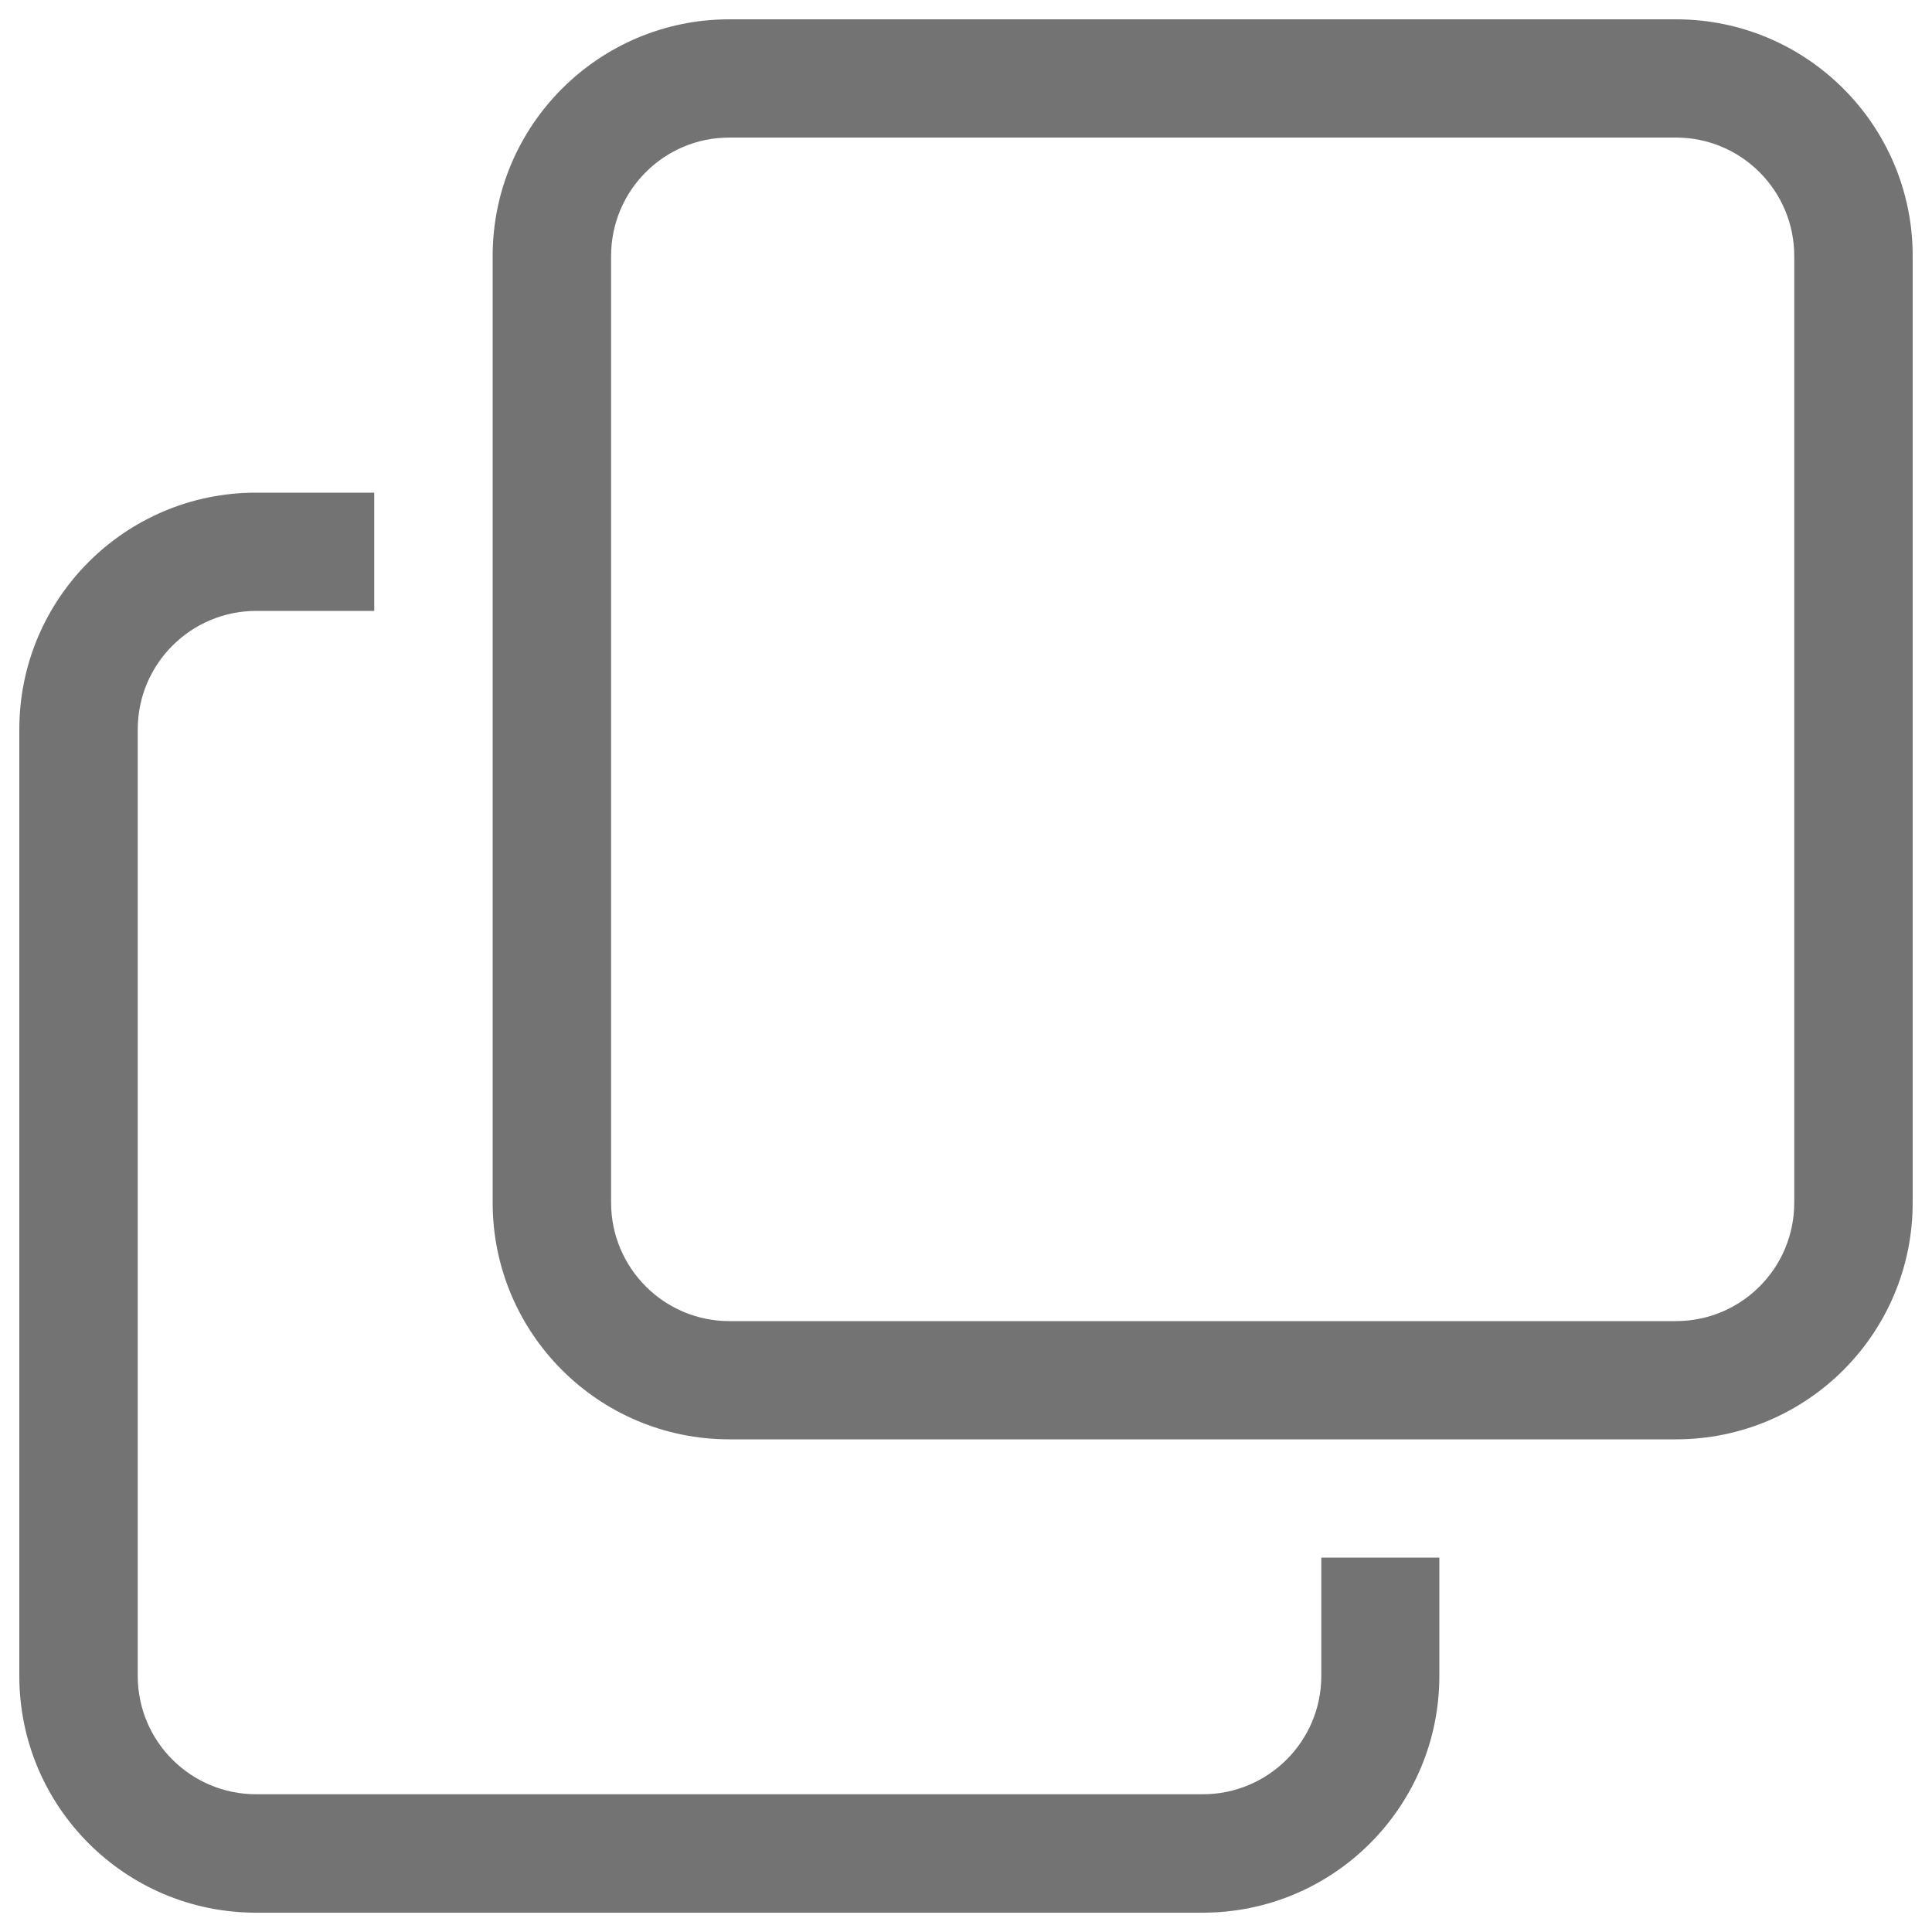 <?xml version="1.0" encoding="utf-8"?>
<!-- Svg Vector Icons : http://www.onlinewebfonts.com/icon -->
<!DOCTYPE svg PUBLIC "-//W3C//DTD SVG 1.1//EN" "http://www.w3.org/Graphics/SVG/1.1/DTD/svg11.dtd">
<svg version="1.1" xmlns="http://www.w3.org/2000/svg" xmlns:xlink="http://www.w3.org/1999/xlink" x="0px" y="0px" viewBox="0 0 1000 1000" enable-background="new 0 0 1000 1000" xml:space="preserve" fill="#737373">
	<g>
		<path d="M867.5,745h-490C309.9,745,255,690.2,255,622.5v-490C255,64.9,309.9,10,377.5,10h490C935.2,10,990,64.9,990,132.5v490C990,690.2,935.2,745,867.5,745z M928.7,132.5c0-33.8-27.4-61.3-61.2-61.3h-490c-33.8,0-61.2,27.4-61.2,61.3v490c0,33.8,27.4,61.3,61.2,61.3h490c33.8,0,61.2-27.4,61.2-61.3L928.7,132.5L928.7,132.5z M71.3,377.5v490c0,33.8,27.4,61.2,61.3,61.2h490c33.8,0,61.3-27.4,61.3-61.2v-61.3H745v61.3c0,67.6-54.8,122.5-122.5,122.5h-490C64.8,990,10,935.1,10,867.5v-490C10,309.9,64.8,255,132.5,255h61.2v61.2h-61.2C98.7,316.3,71.3,343.7,71.3,377.5z" />
	</g>
</svg>